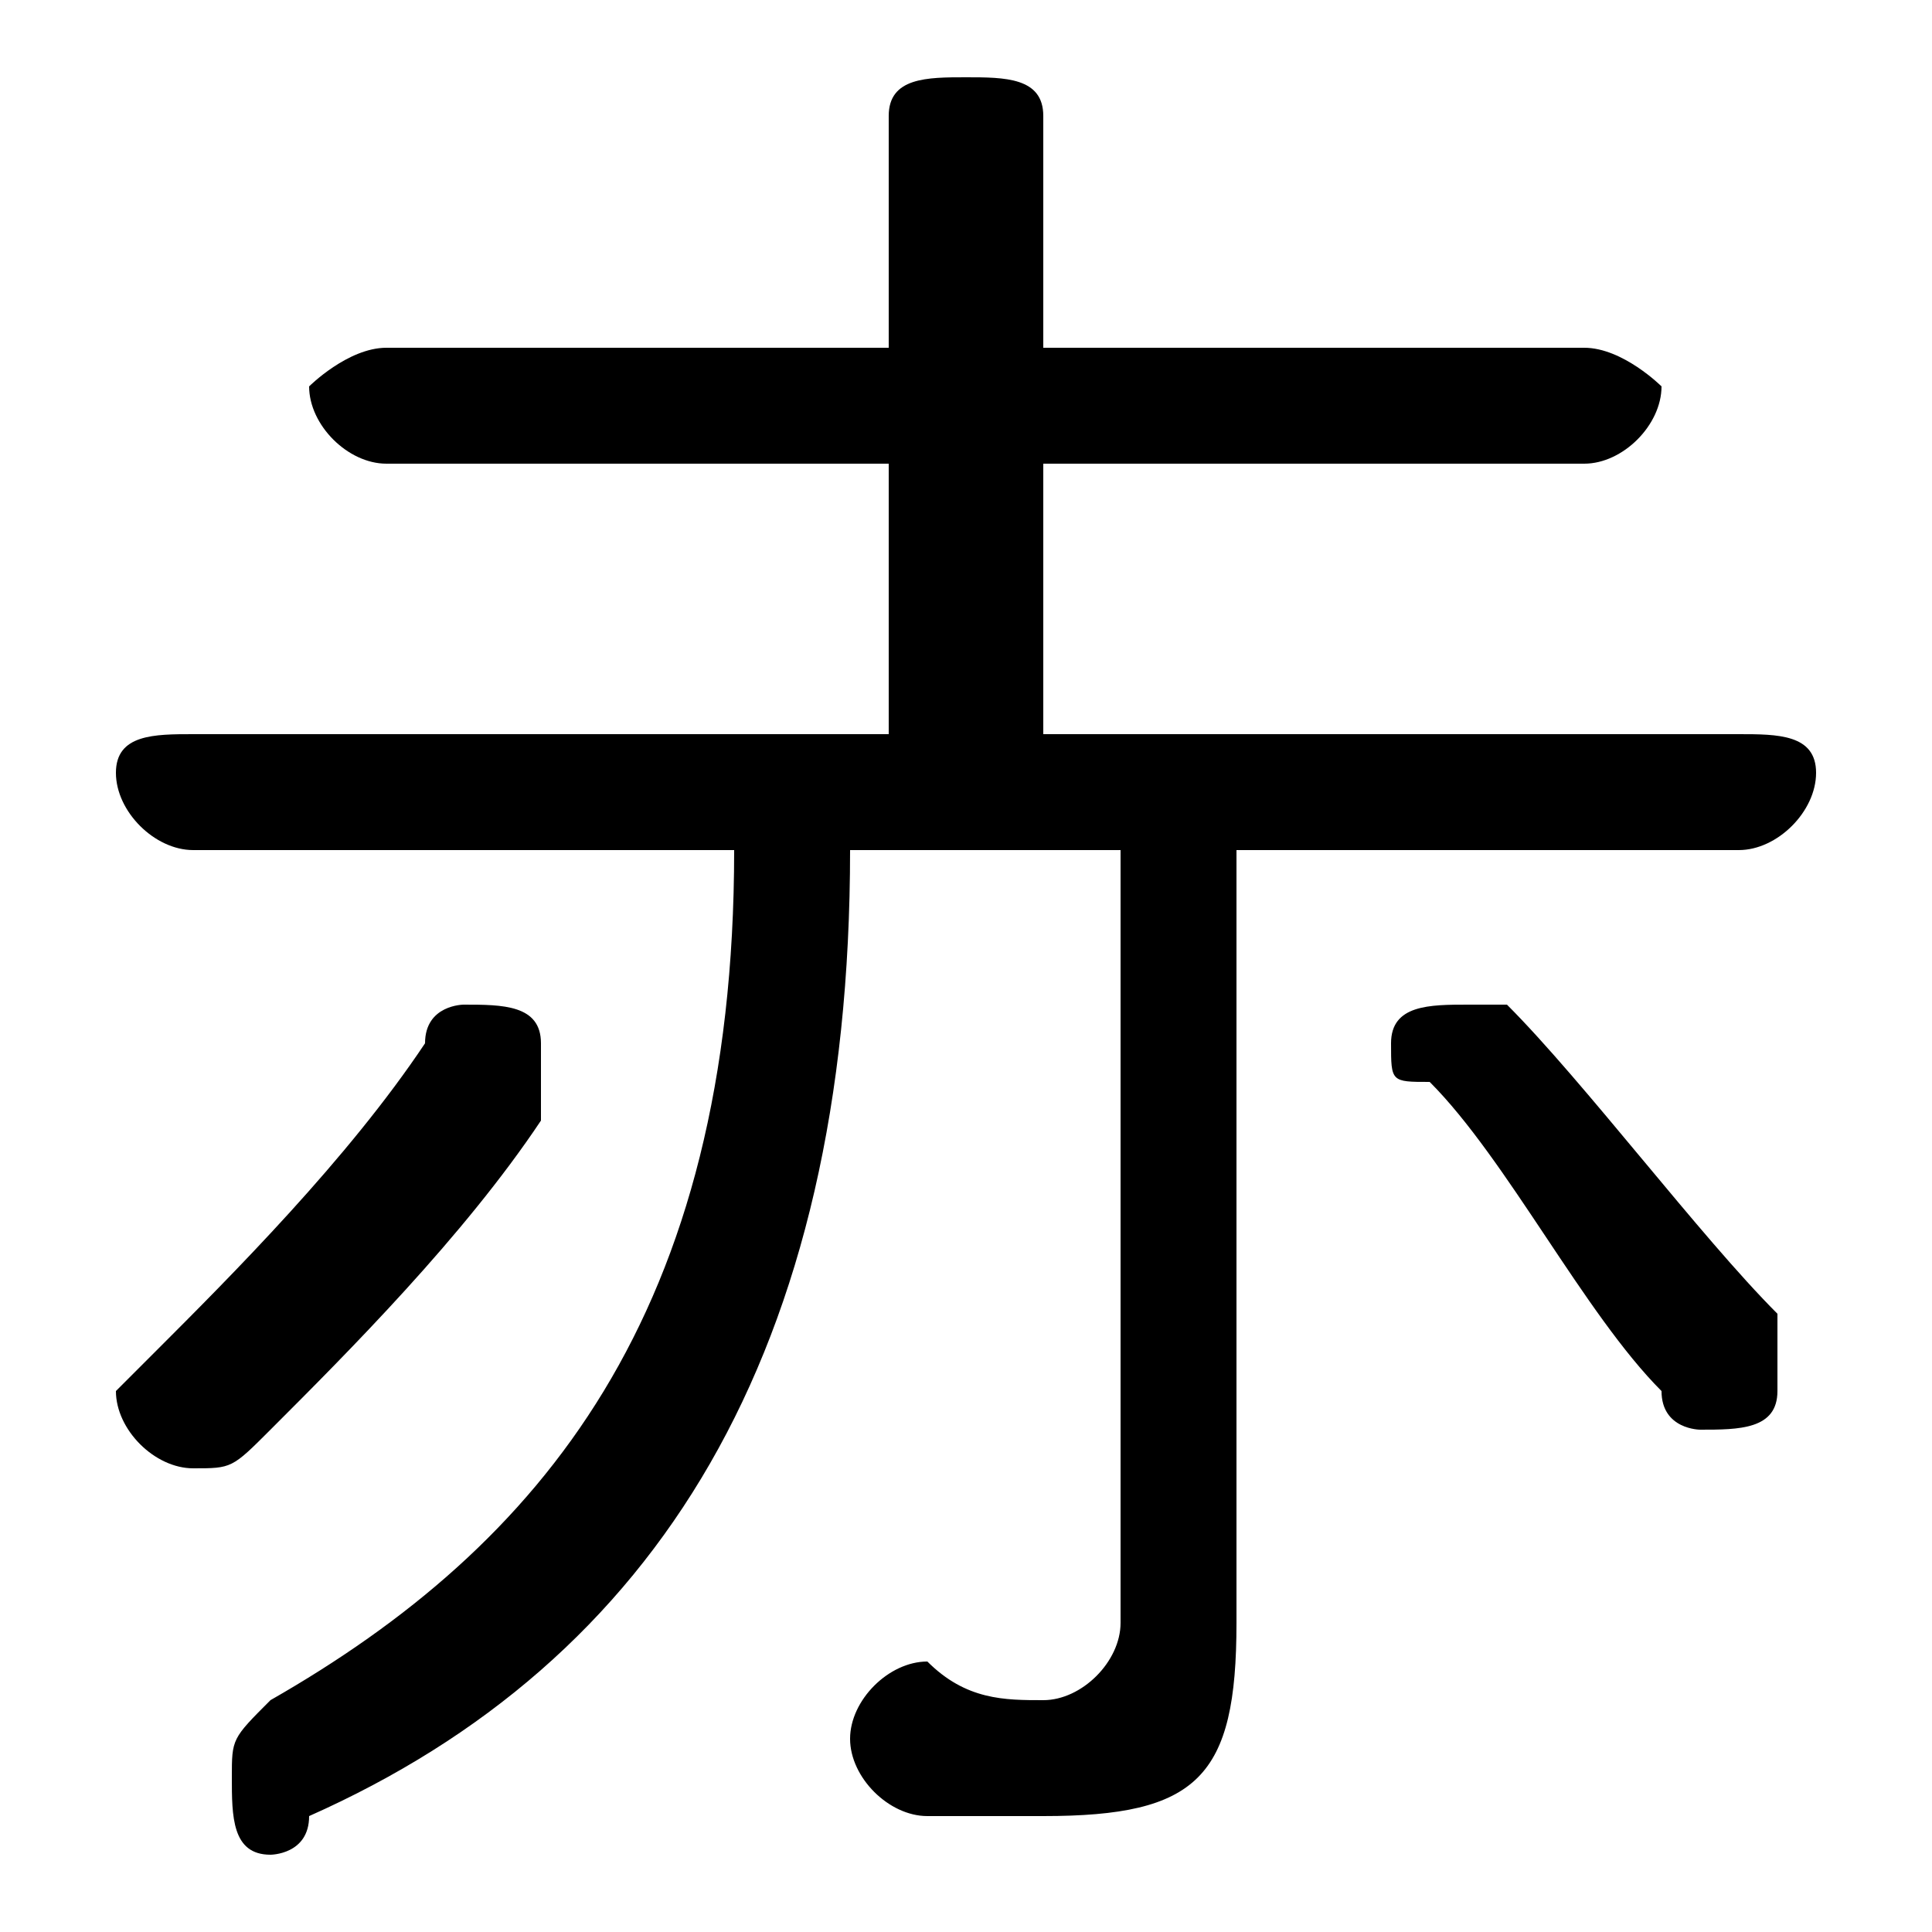 <svg xmlns="http://www.w3.org/2000/svg" viewBox="0 -44.0 50.0 50.0">
    <rect x="0" y="-44.0" width="50.0" height="50.0" fill="#808080" stroke="none"/>
    <g transform="scale(1, -1)">
        <!-- ボディの枠 -->
        <rect x="0" y="-6.0" width="50.0" height="50.0"
            stroke="white" fill="white"/>
        <!-- グリフ座標系の原点 -->
        <circle cx="0" cy="0" r="5" fill="white"/>
        <!-- グリフのアウトライン -->
        <g style="fill:black;stroke:#000000;stroke-width:0;stroke-linecap:round;stroke-linejoin:round;">
        <path d="M 23.0 25.0 L 5.0 25.0 C 4.0 25.0 3.0 25.0 3.0 24.0 C 3.0 23.0 4.0 22.0 5.0 22.0 L 19.0 22.0 L 19.0 22.0 C 19.0 10.0 14.0 4.0 7.0 -0.0 C 6.0 -1.0 6.0 -1.0 6.0 -2.0 C 6.0 -3.0 6.0 -4.0 7.0 -4.0 C 7.0 -4.0 8.0 -4.0 8.0 -3.0 C 17.0 1.0 22.0 9.0 22.0 22.0 L 22.0 22.0 L 29.0 22.0 L 29.0 2.0 C 29.0 1.0 28.0 0.0 27.0 0.0 C 26.0 0.0 25.0 0.0 24.0 1.0 C 23.0 1.0 22.0 -0.0 22.0 -1.0 C 22.0 -2.0 23.0 -3.0 24.0 -3.0 C 25.0 -3.0 26.0 -3.0 27.0 -3.0 C 31.0 -3.0 32.0 -2.0 32.0 2.0 L 32.0 22.0 L 45.0 22.0 C 46.0 22.0 47.0 23.0 47.0 24.0 C 47.0 25.0 46.0 25.0 45.0 25.0 L 27.0 25.0 L 27.0 32.0 L 41.0 32.0 C 42.0 32.0 43.0 33.0 43.0 34.0 C 43.0 34.0 42.0 35.0 41.0 35.0 L 27.0 35.0 L 27.0 41.0 C 27.0 42.0 26.0 42.0 25.0 42.0 C 24.0 42.0 23.0 42.0 23.0 41.0 L 23.0 35.0 L 10.0 35.0 C 9.0 35.0 8.0 34.0 8.0 34.0 C 8.0 33.0 9.0 32.0 10.0 32.0 L 23.0 32.0 Z M 39.0 18.0 C 39.0 18.0 38.0 18.0 38.0 18.0 C 37.0 18.0 36.0 18.0 36.0 17.0 C 36.0 16.0 36.0 16.0 37.0 16.0 C 39.0 14.0 41.0 10.0 43.0 8.0 C 43.0 7.0 44.0 7.0 44.0 7.0 C 45.0 7.0 46.0 7.0 46.0 8.0 C 46.0 9.0 46.0 9.0 46.0 10.0 C 44.0 12.0 41.0 16.0 39.0 18.0 Z M 11.0 17.0 C 9.0 14.0 6.0 11.0 4.0 9.0 C 4.0 9.0 3.0 8.0 3.0 8.0 C 3.0 7.0 4.0 6.0 5.0 6.0 C 6.0 6.0 6.0 6.0 7.0 7.0 C 9.0 9.0 12.0 12.0 14.0 15.0 C 14.0 16.0 14.0 16.0 14.0 17.0 C 14.0 18.0 13.0 18.0 12.0 18.0 C 12.0 18.0 11.0 18.0 11.0 17.0 Z"/>
    </g>
    </g>
</svg>
